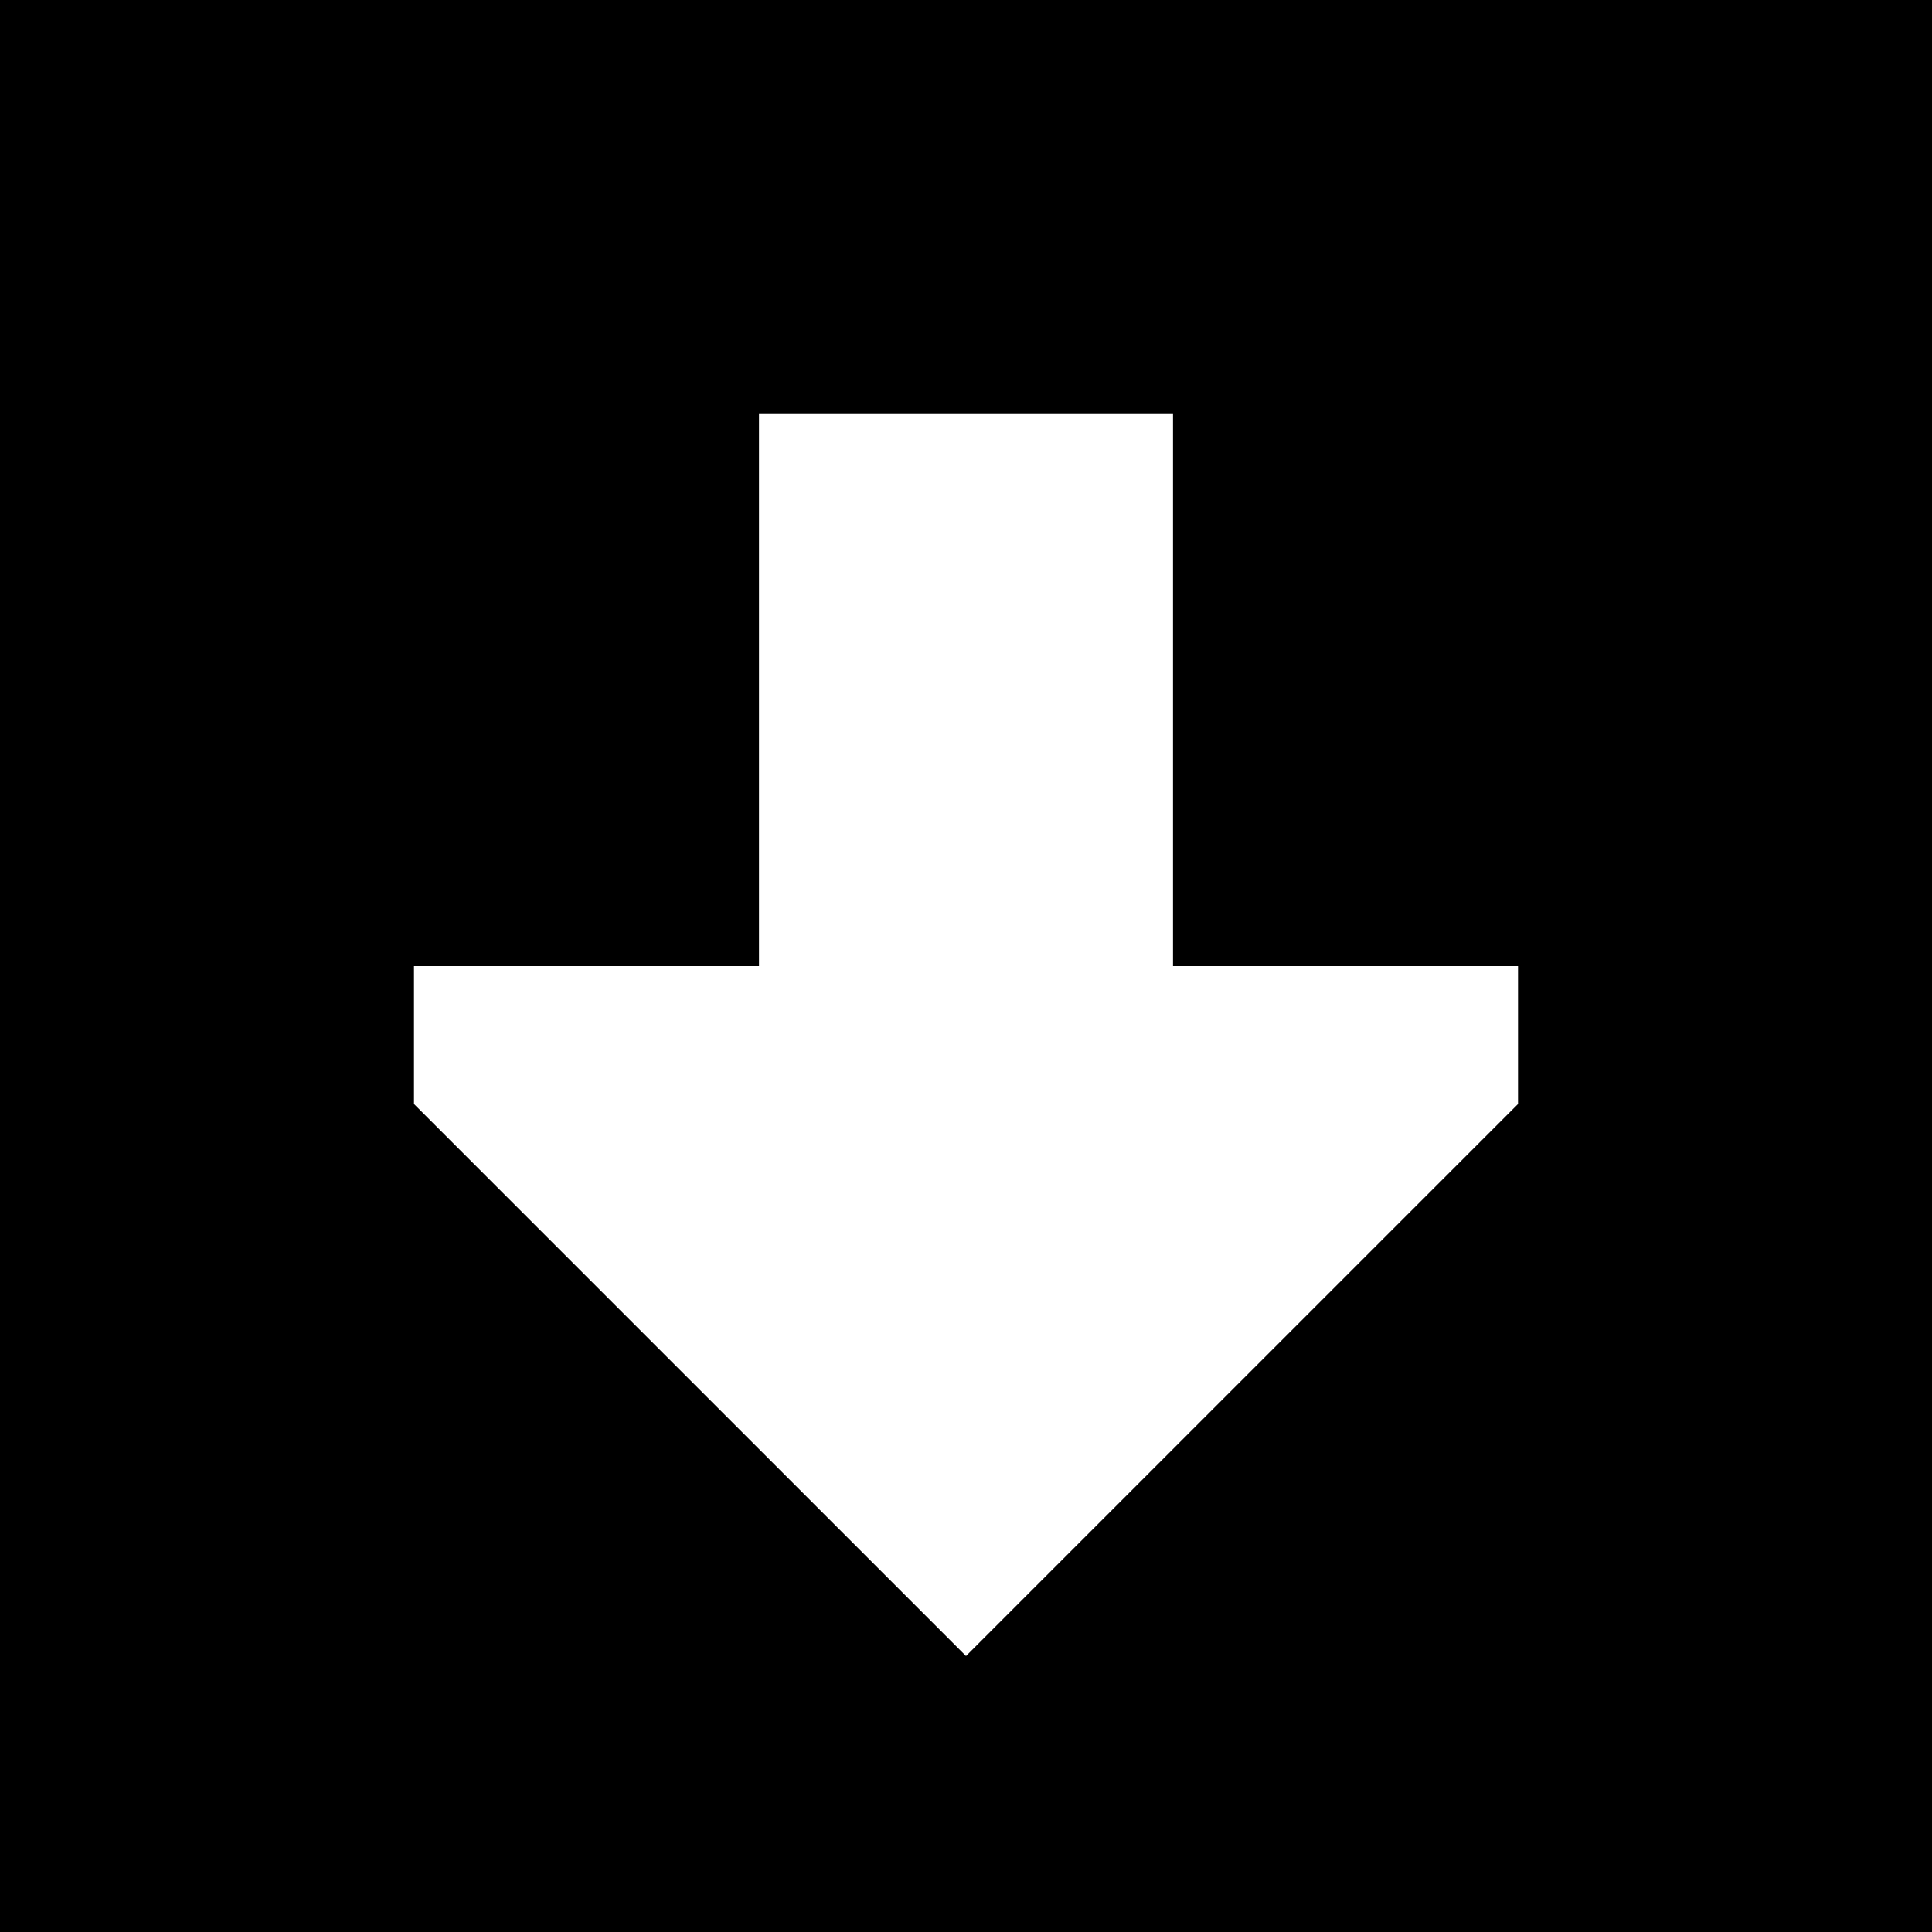 <svg viewBox="0 0 448 448">
  <path
    d="M 0 448 L 448 448 L 448 0 L 0 0 L 0 448 L 0 448 Z M 96 224 L 176 224 L 176 96 L 272 96 L 272 224 L 352 224 L 352 256 L 224 384 L 96 256 L 96 224 L 96 224 Z"
  />
</svg>